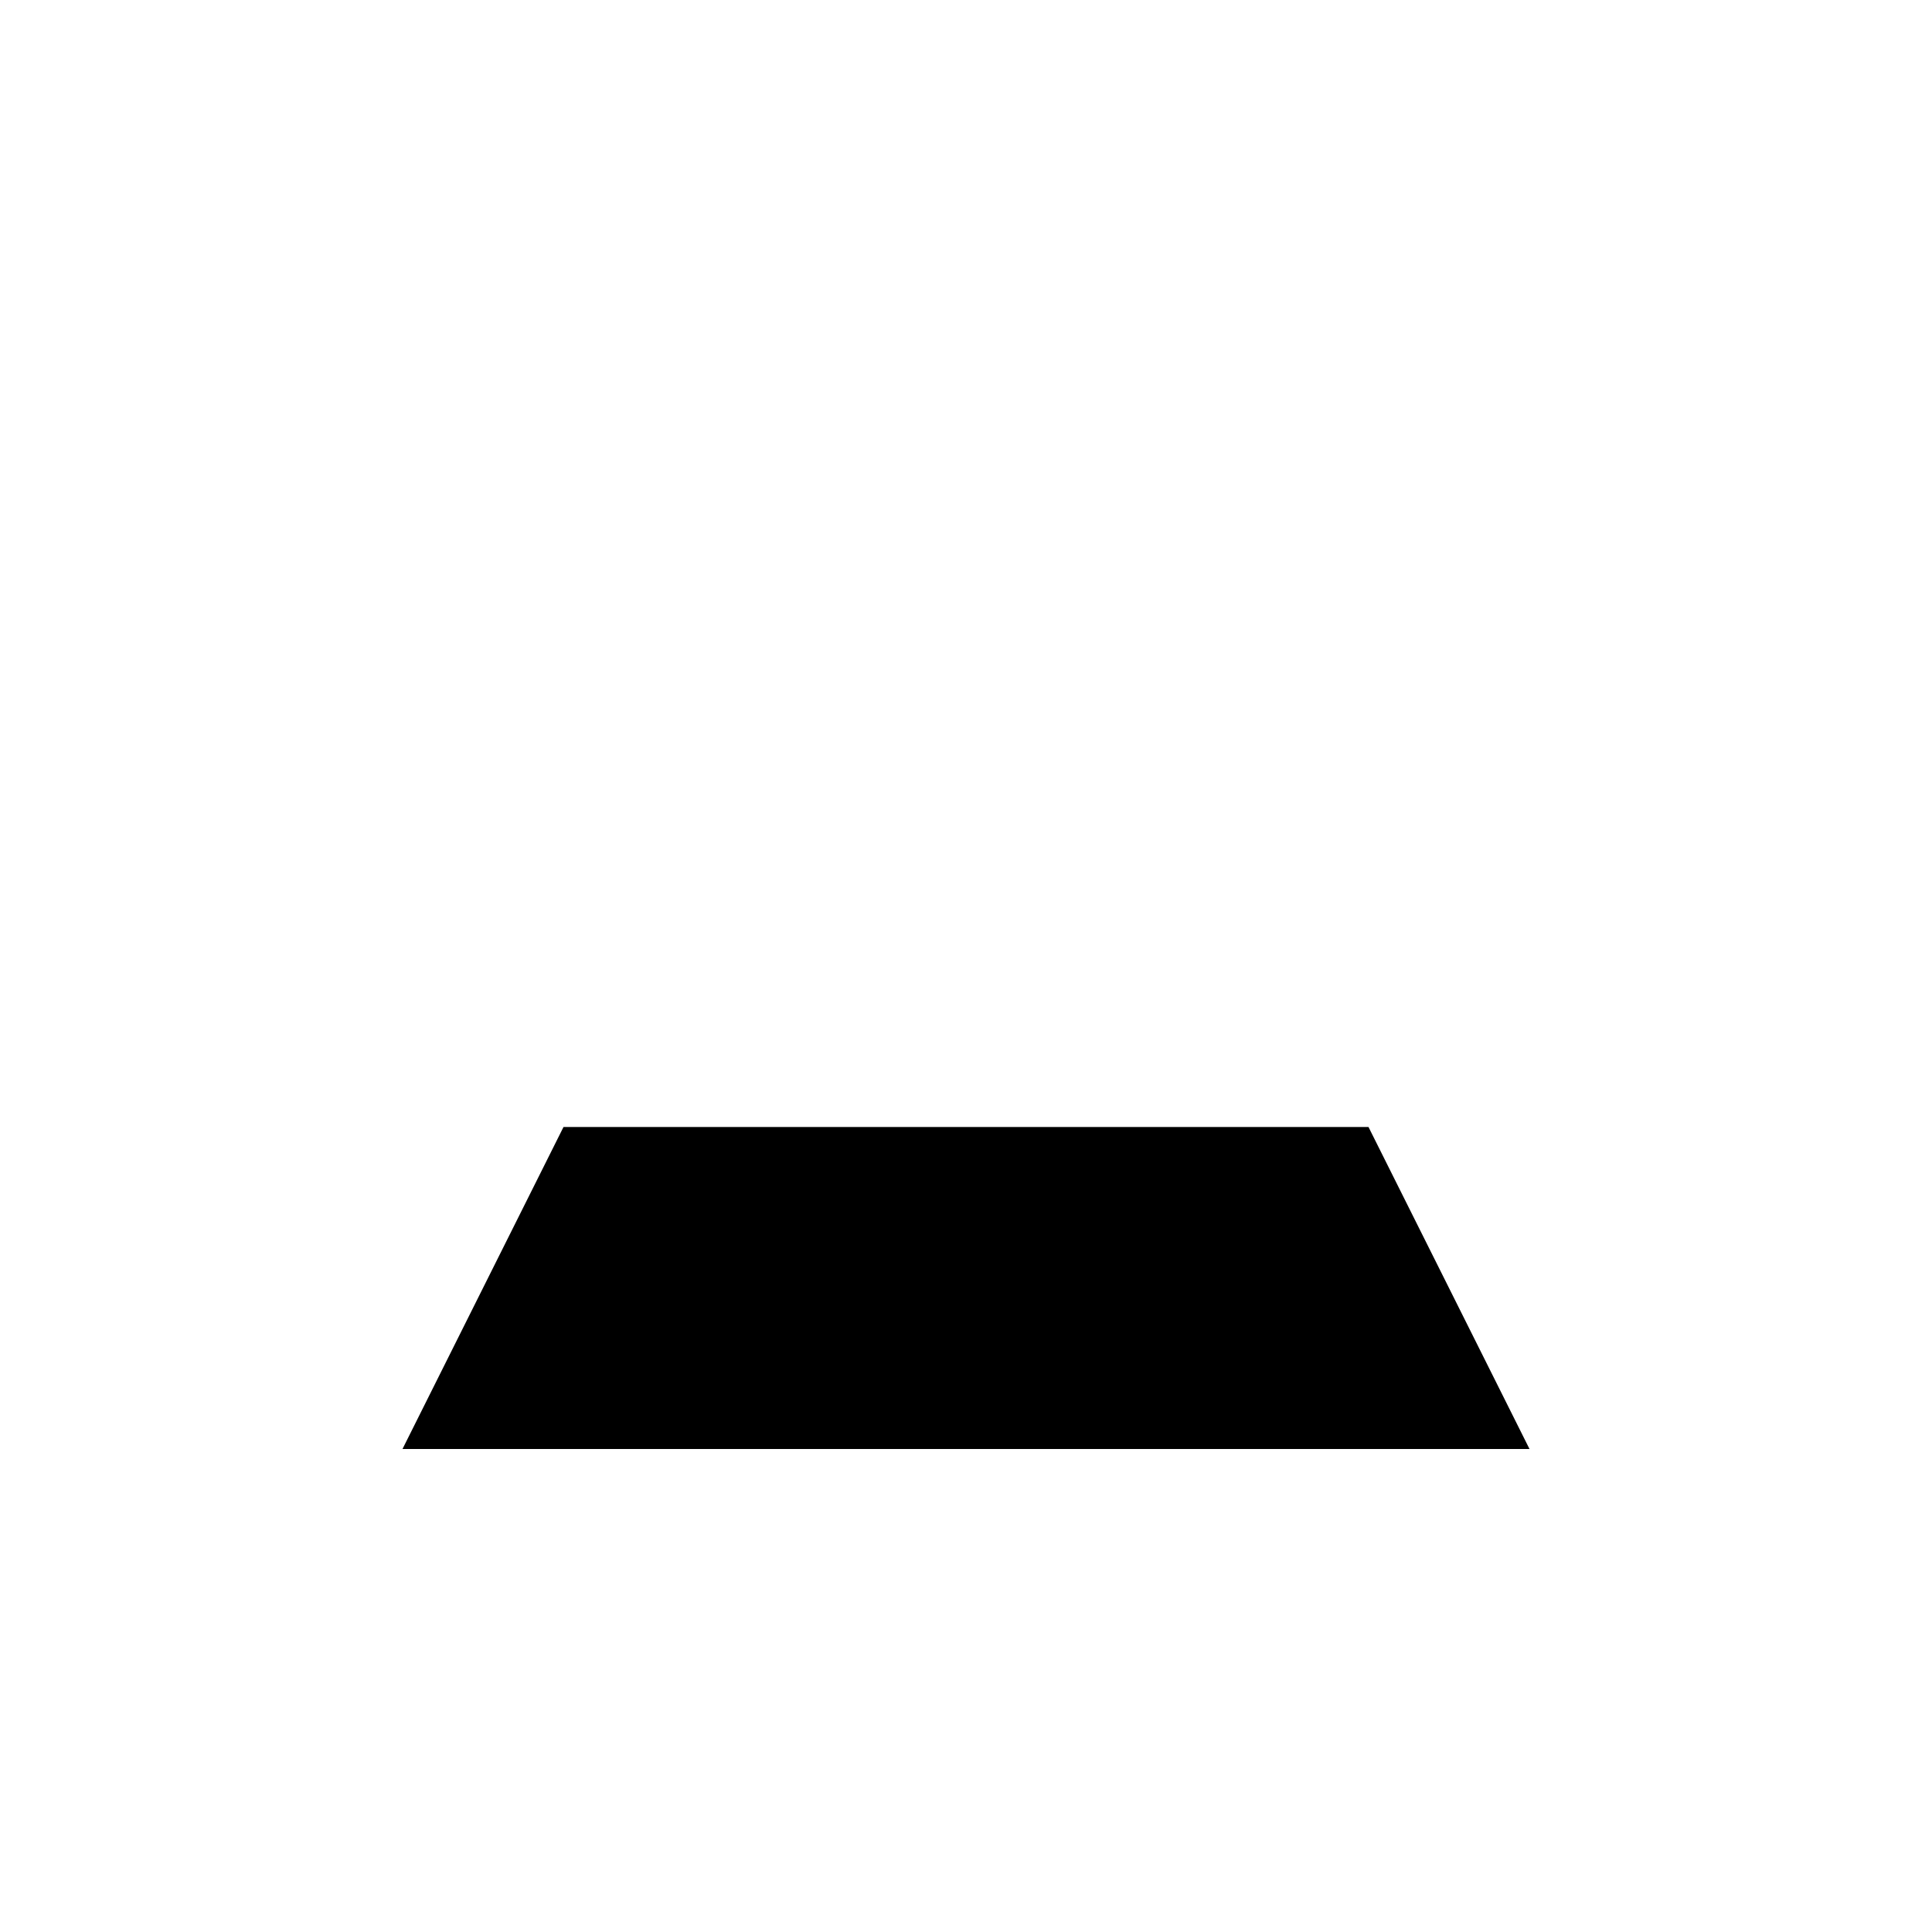 <svg viewBox="0 0 24 24" xmlns="http://www.w3.org/2000/svg"><path d="M18 3.5V8.5M6 3.5V8.5M20.5 4.5V6M20.5 6V7.5M20.5 6H21.5M3.5 4.5V6M3.5 6V7.5M3.5 6H2.5M18 6H6"/><path d="M5 18H19L17 14H7L5 18Z"/><path d="M9 8.5V14M15 8.5V14"/><path d="M16 18V20.5M8 18V20.5"/></svg>